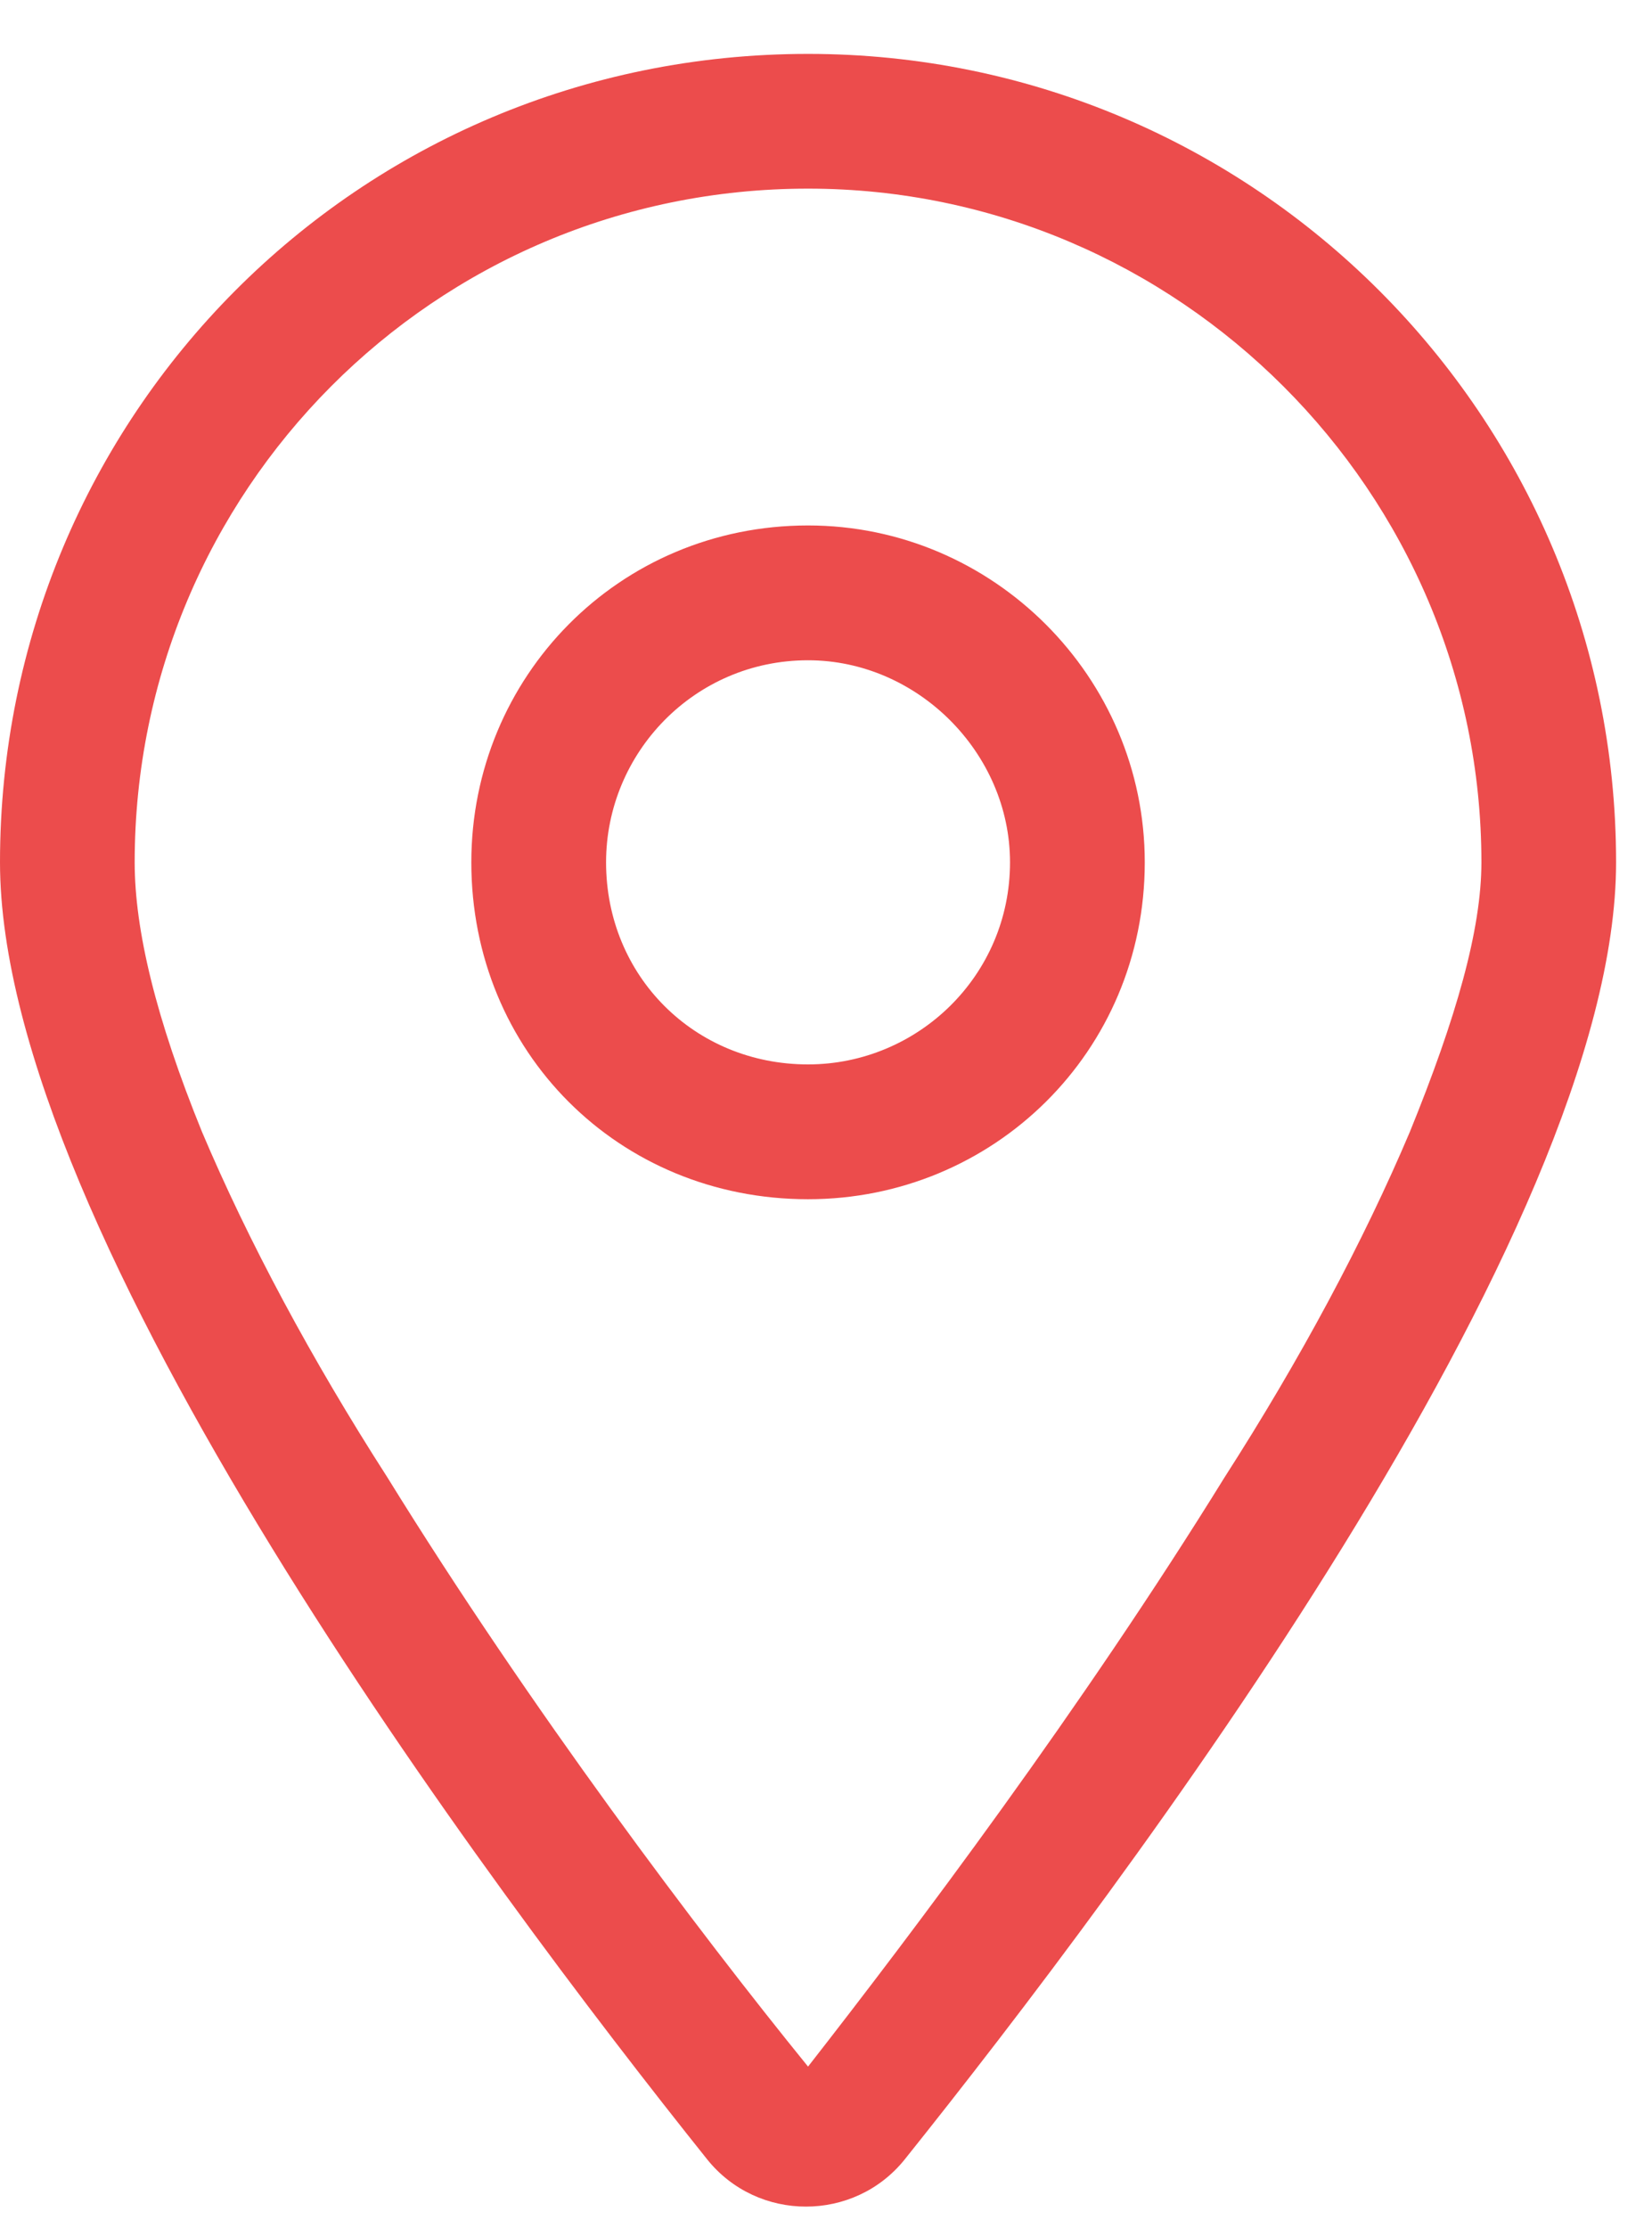 <svg width="23" height="31" viewBox="0 0 23 31" fill="none" xmlns="http://www.w3.org/2000/svg">
<path d="M15.938 12C15.938 14.637 13.828 16.688 11.25 16.688C8.613 16.688 6.562 14.637 6.562 12C6.562 9.422 8.613 7.312 11.25 7.312C13.828 7.312 15.938 9.422 15.938 12ZM11.25 14.812C12.773 14.812 14.062 13.582 14.062 12C14.062 10.477 12.773 9.188 11.25 9.188C9.668 9.188 8.438 10.477 8.438 12C8.438 13.582 9.668 14.812 11.25 14.812ZM22.5 12C22.5 17.156 15.645 26.238 12.598 30.047C11.895 30.926 10.547 30.926 9.844 30.047C6.797 26.238 0 17.156 0 12C0 5.789 4.98 0.75 11.25 0.75C17.461 0.75 22.5 5.789 22.5 12ZM11.25 2.625C6.035 2.625 1.875 6.844 1.875 12C1.875 12.938 2.168 14.168 2.812 15.75C3.457 17.273 4.336 18.914 5.391 20.555C7.383 23.777 9.727 26.883 11.25 28.758C12.715 26.883 15.059 23.777 17.051 20.555C18.105 18.914 18.984 17.273 19.629 15.75C20.273 14.168 20.625 12.938 20.625 12C20.625 6.844 16.406 2.625 11.25 2.625Z" fill="#EC4C4C"/>
</svg>

